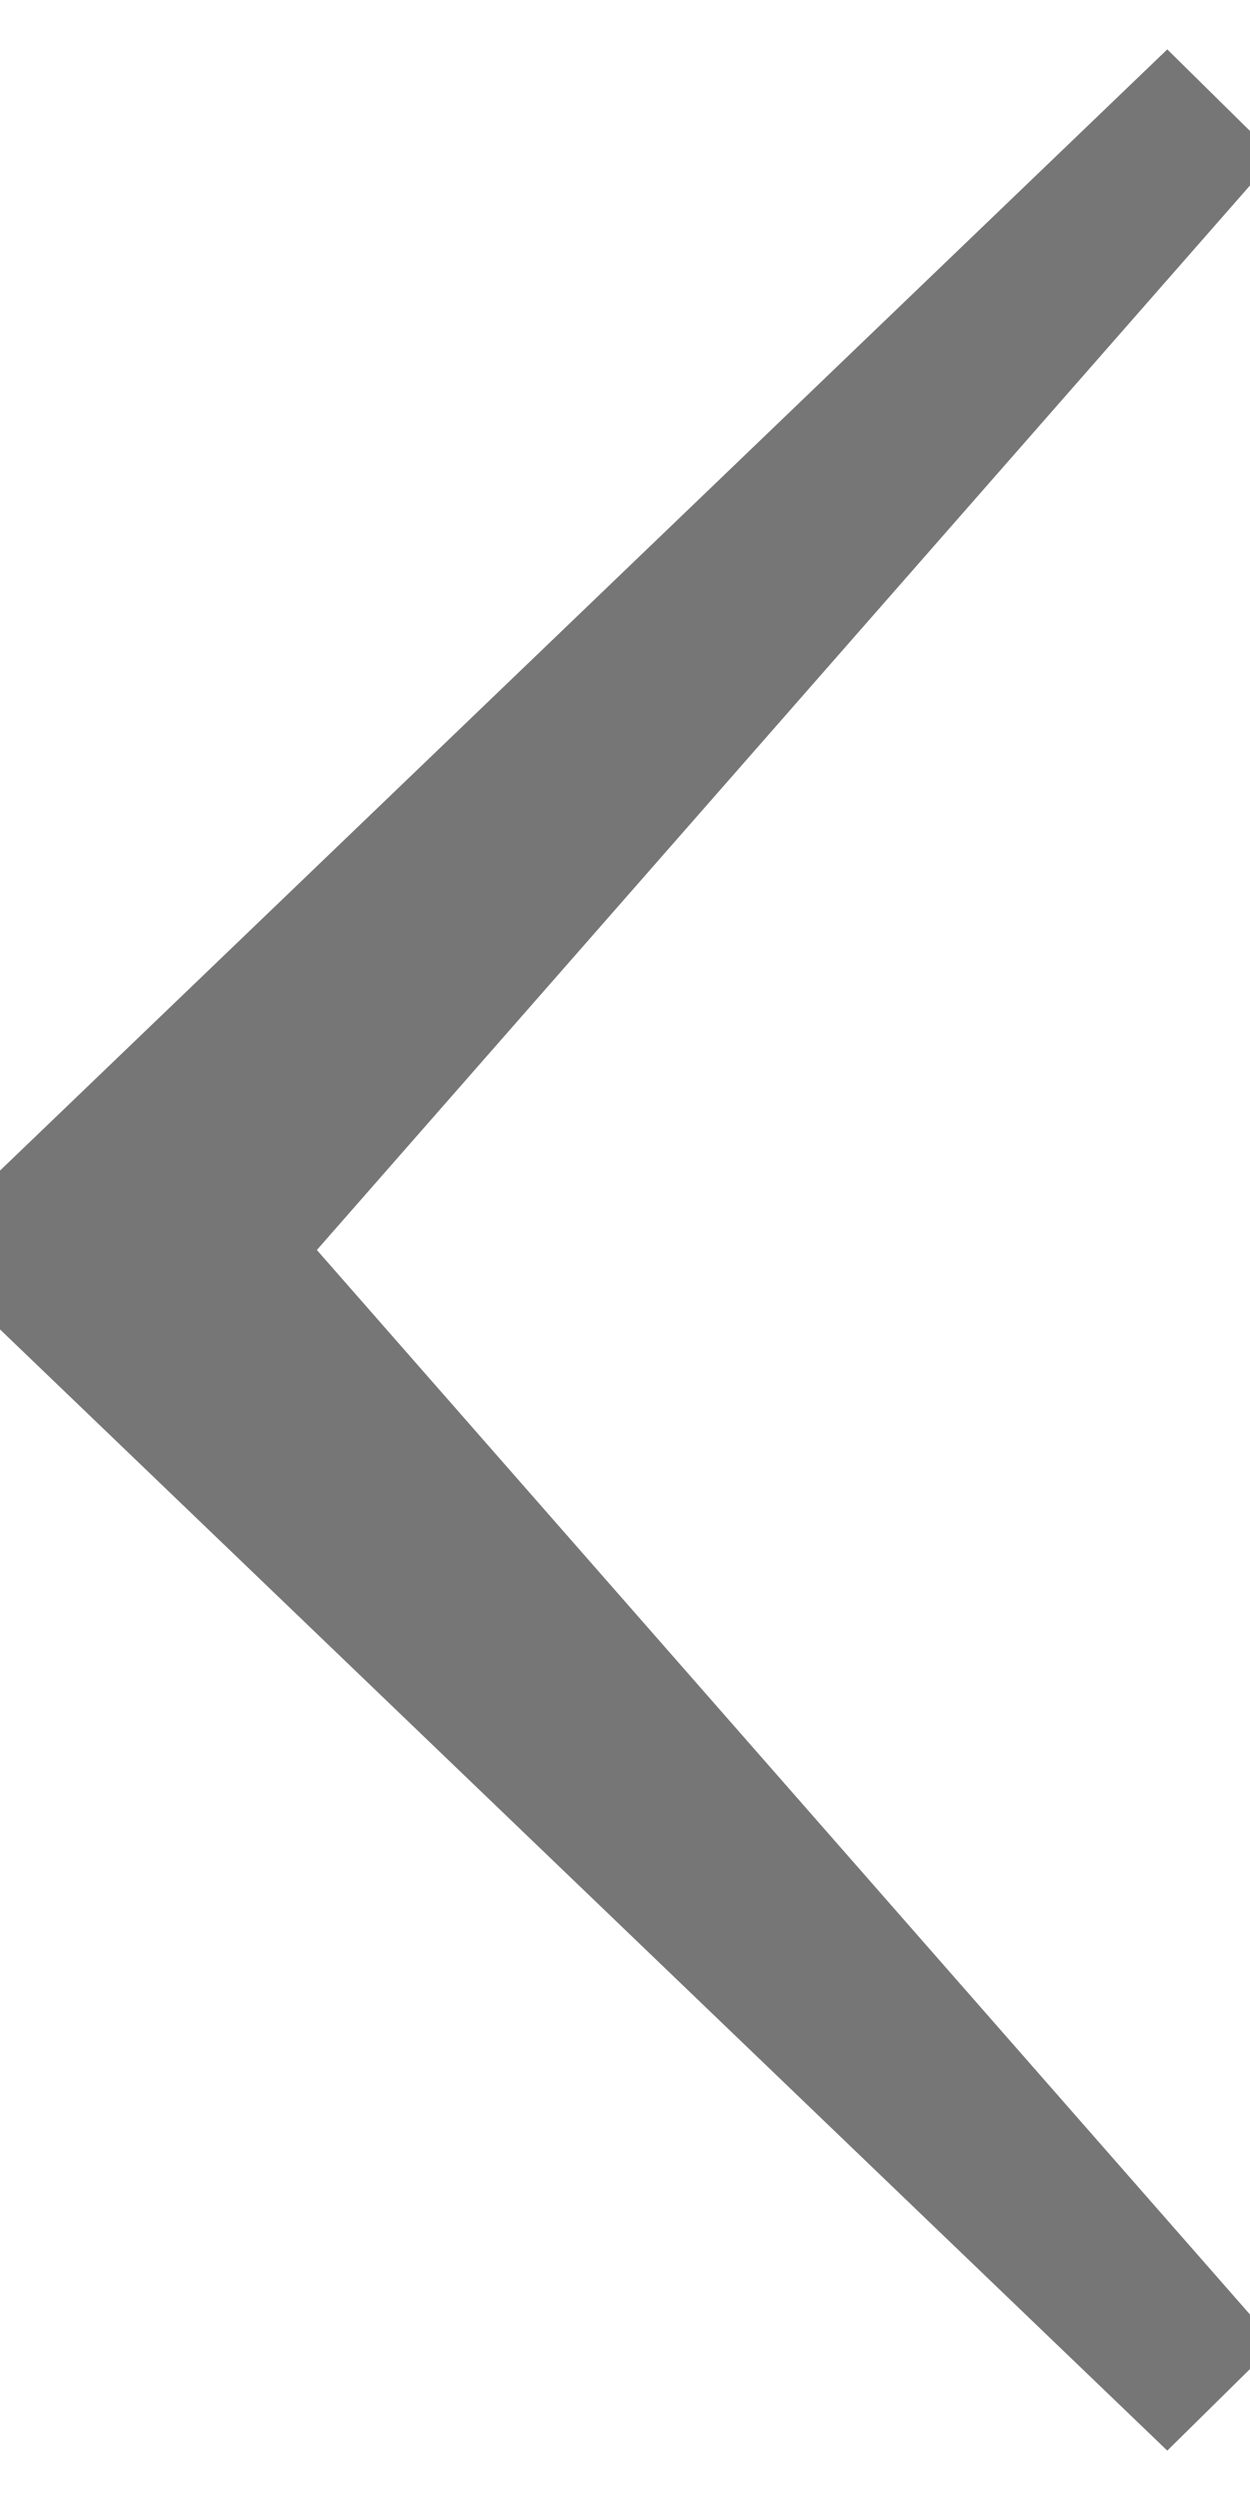 <?xml version="1.0" encoding="UTF-8" standalone="no"?>
<svg width="6px" height="12px" viewBox="0 0 6 12" version="1.1" xmlns="http://www.w3.org/2000/svg" xmlns:xlink="http://www.w3.org/1999/xlink" xmlns:sketch="http://www.bohemiancoding.com/sketch/ns">
    <!-- Generator: Sketch 3.1 (8751) - http://www.bohemiancoding.com/sketch -->
    <title>Left chevron</title>
    <desc>Created with Sketch.</desc>
    <defs></defs>
    <g id="Page-1" stroke="none" stroke-width="1" fill="none" fill-rule="evenodd" sketch:type="MSPage">
        <g id="Comments---Signed-in" sketch:type="MSArtboardGroup" transform="translate(-921, -541)">
            <g id="margin-r-+-margin-l" sketch:type="MSLayerGroup"></g>
            <circle id="Oval-29" stroke="#BDBDBD" sketch:type="MSShapeGroup" cx="925" cy="547" r="12"></circle>
            <path d="M927.123,552.25 L922.521,547 L927.123,541.75 L926.603,541.237 L920.877,546.737 L920.877,547.263 L926.603,552.763 L927.123,552.25 Z" id="-3" fill="#767676" sketch:type="MSShapeGroup"></path>
        </g>
    </g>
</svg>